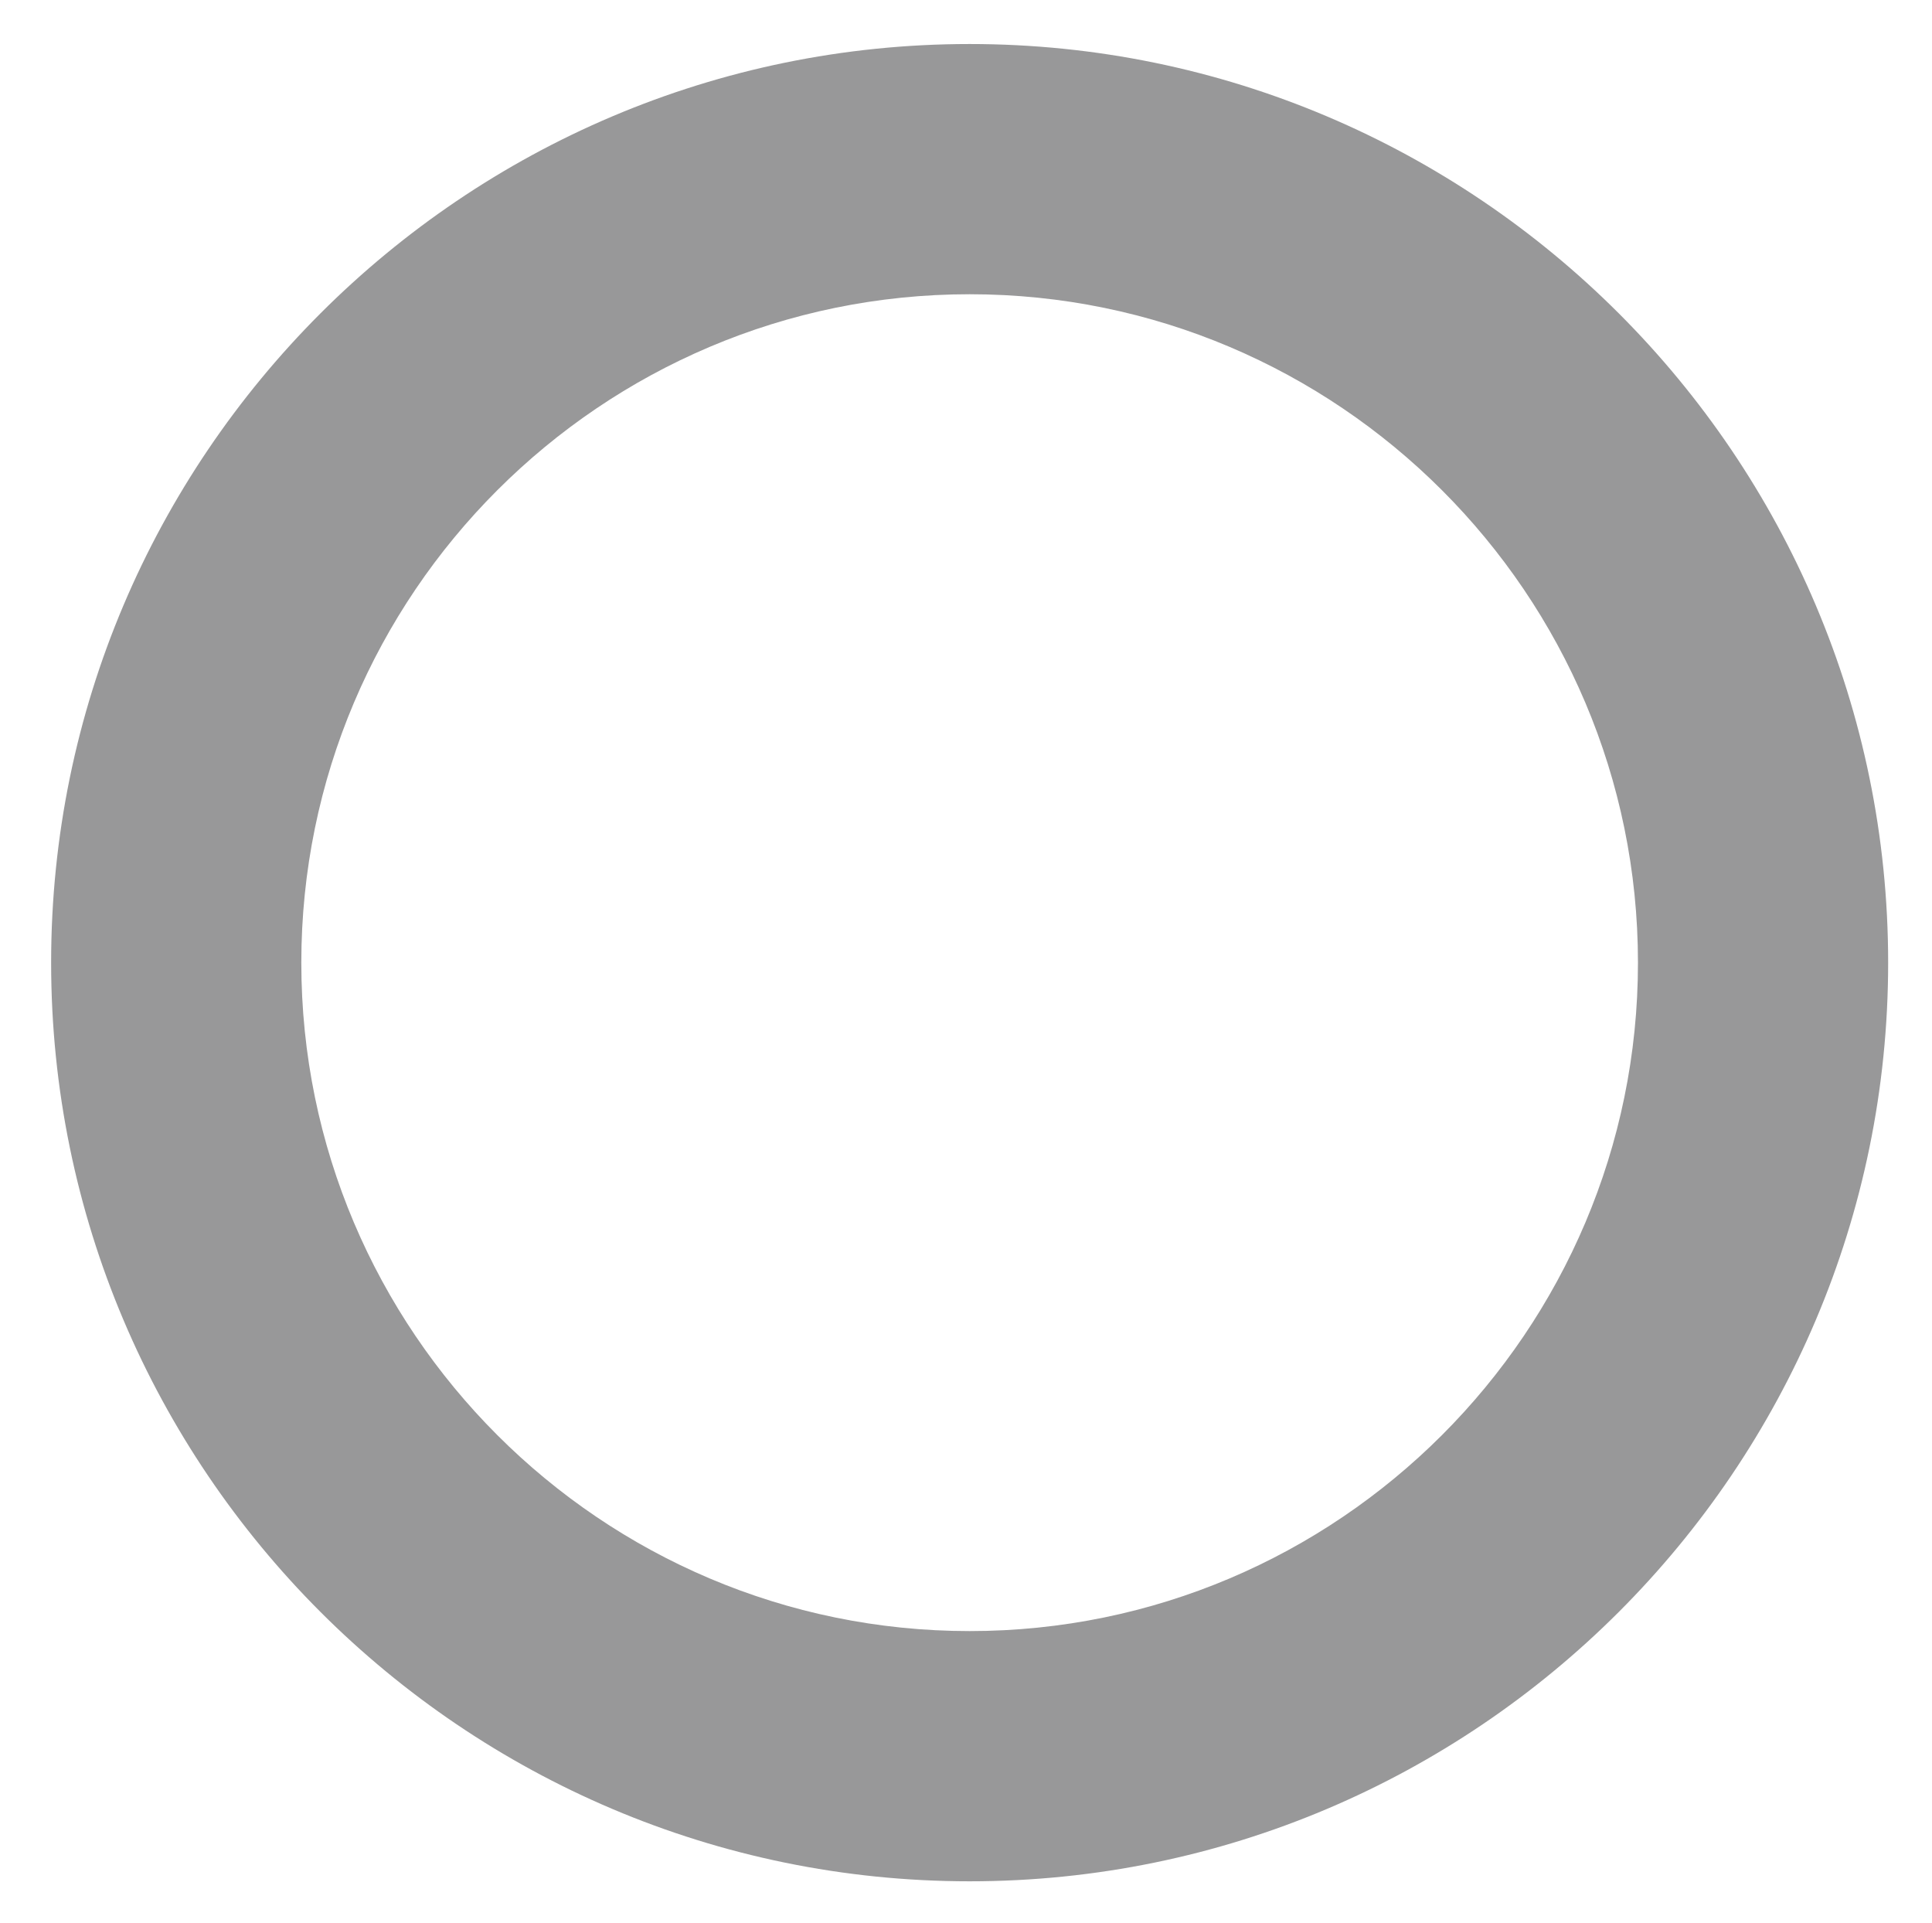 <?xml version="1.0" encoding="utf-8"?>
<!-- Generator: Adobe Illustrator 17.0.0, SVG Export Plug-In . SVG Version: 6.00 Build 0)  -->
<!DOCTYPE svg PUBLIC "-//W3C//DTD SVG 1.1//EN" "http://www.w3.org/Graphics/SVG/1.1/DTD/svg11.dtd">
<svg version="1.1" id="Layer_1" xmlns="http://www.w3.org/2000/svg" xmlns:xlink="http://www.w3.org/1999/xlink" x="0px" y="0px"
	 width="208.5px" height="207.5px" viewBox="0 0 208.5 207.5" enable-background="new 0 0 208.5 207.5" xml:space="preserve">
<path fill="#989899" d="M104.643,203c-54.658,0-99.125-44.467-99.125-99.125S49.985,4.75,104.643,4.75s99.125,44.467,99.125,99.125
	S159.301,203,104.643,203z M104.643,31.75c-39.77,0-72.125,32.355-72.125,72.125S64.873,176,104.643,176
	s72.125-32.355,72.125-72.125S144.413,31.75,104.643,31.75z"/>
</svg>
